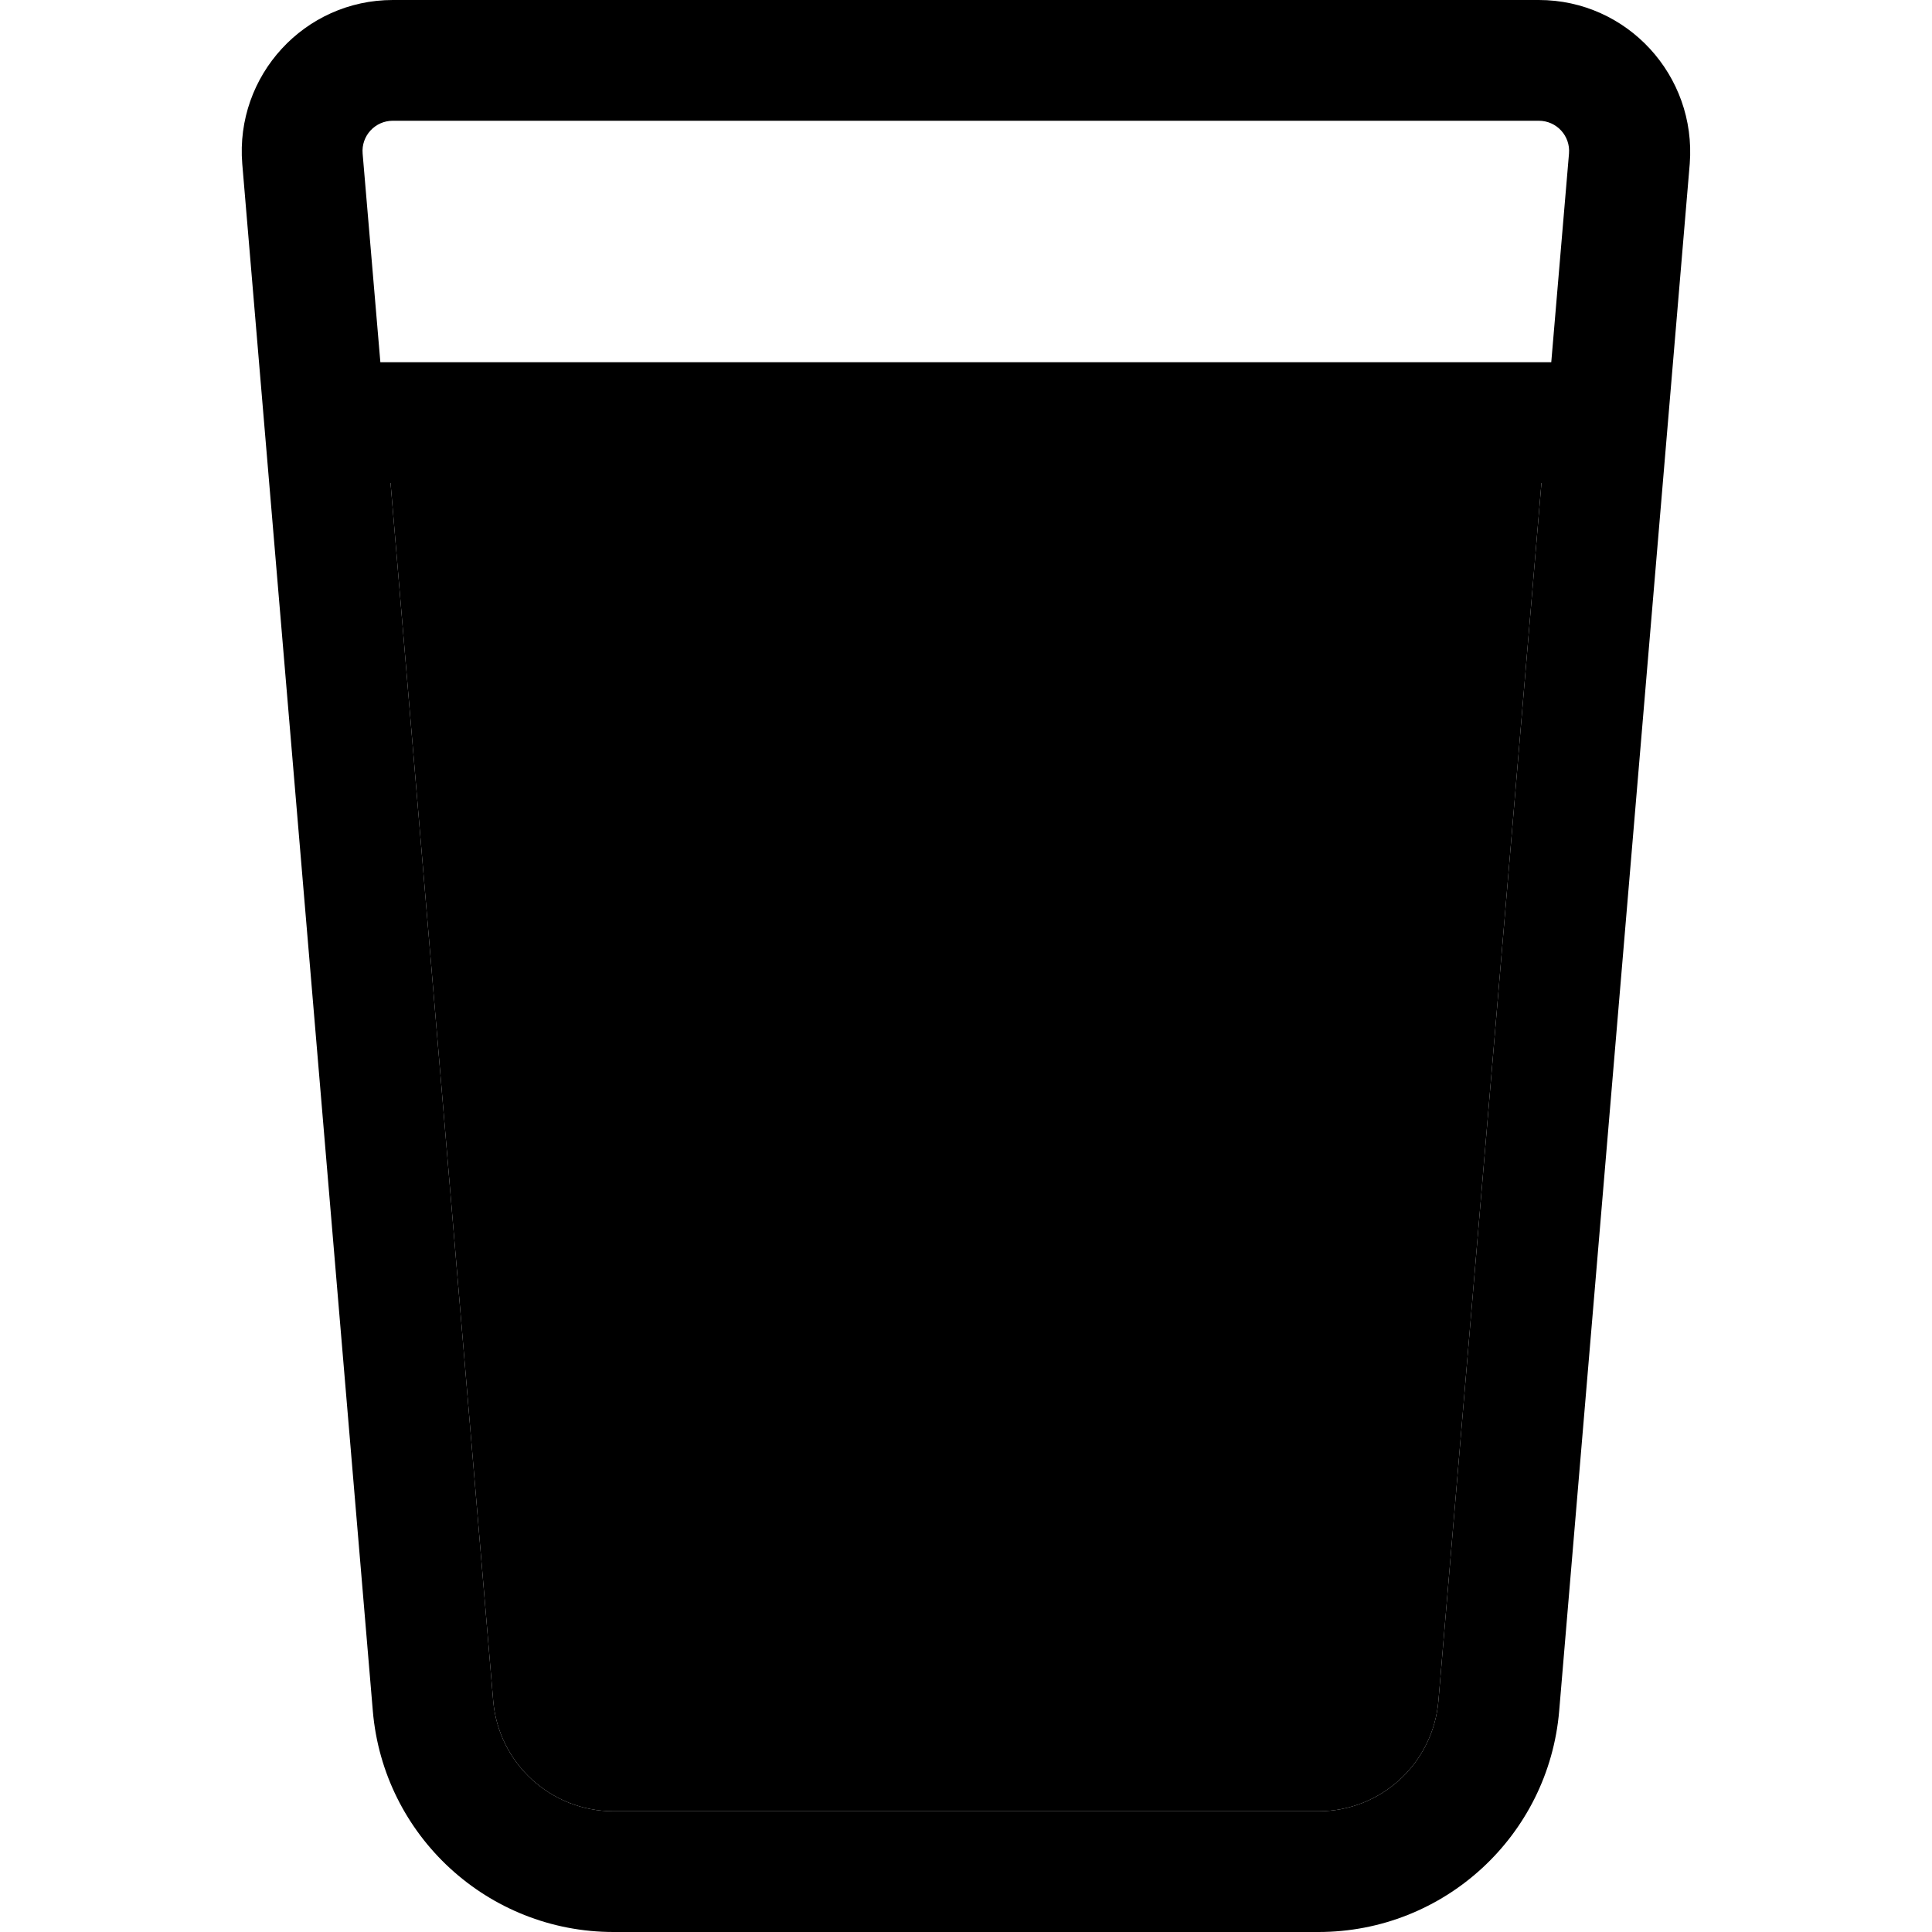 <svg xmlns="http://www.w3.org/2000/svg" width="24" height="24" viewBox="0 0 384 512"><path class="pr-icon-duotone-secondary" d="M39.5 128l305 0L317.2 450.7C315.8 467.3 302 480 285.4 480L98.6 480c-16.6 0-30.5-12.7-31.9-29.3L39.5 128z"/><path class="pr-icon-duotone-primary" d="M32.1 40.7c-.4-4.7 3.3-8.7 8-8.7l303.7 0c4.7 0 8.4 4 8 8.7L347.1 96 36.8 96 32.1 40.7zM39.5 128l305 0L317.2 450.7C315.8 467.3 302 480 285.4 480L98.6 480c-16.6 0-30.5-12.7-31.9-29.3L39.5 128zM40.1 0C16.7 0-1.7 20 .2 43.4l34.6 410C37.6 486.5 65.3 512 98.6 512l186.8 0c33.3 0 61-25.5 63.8-58.6l34.6-410C385.6 20 367.2 0 343.8 0L40.1 0z"/></svg>